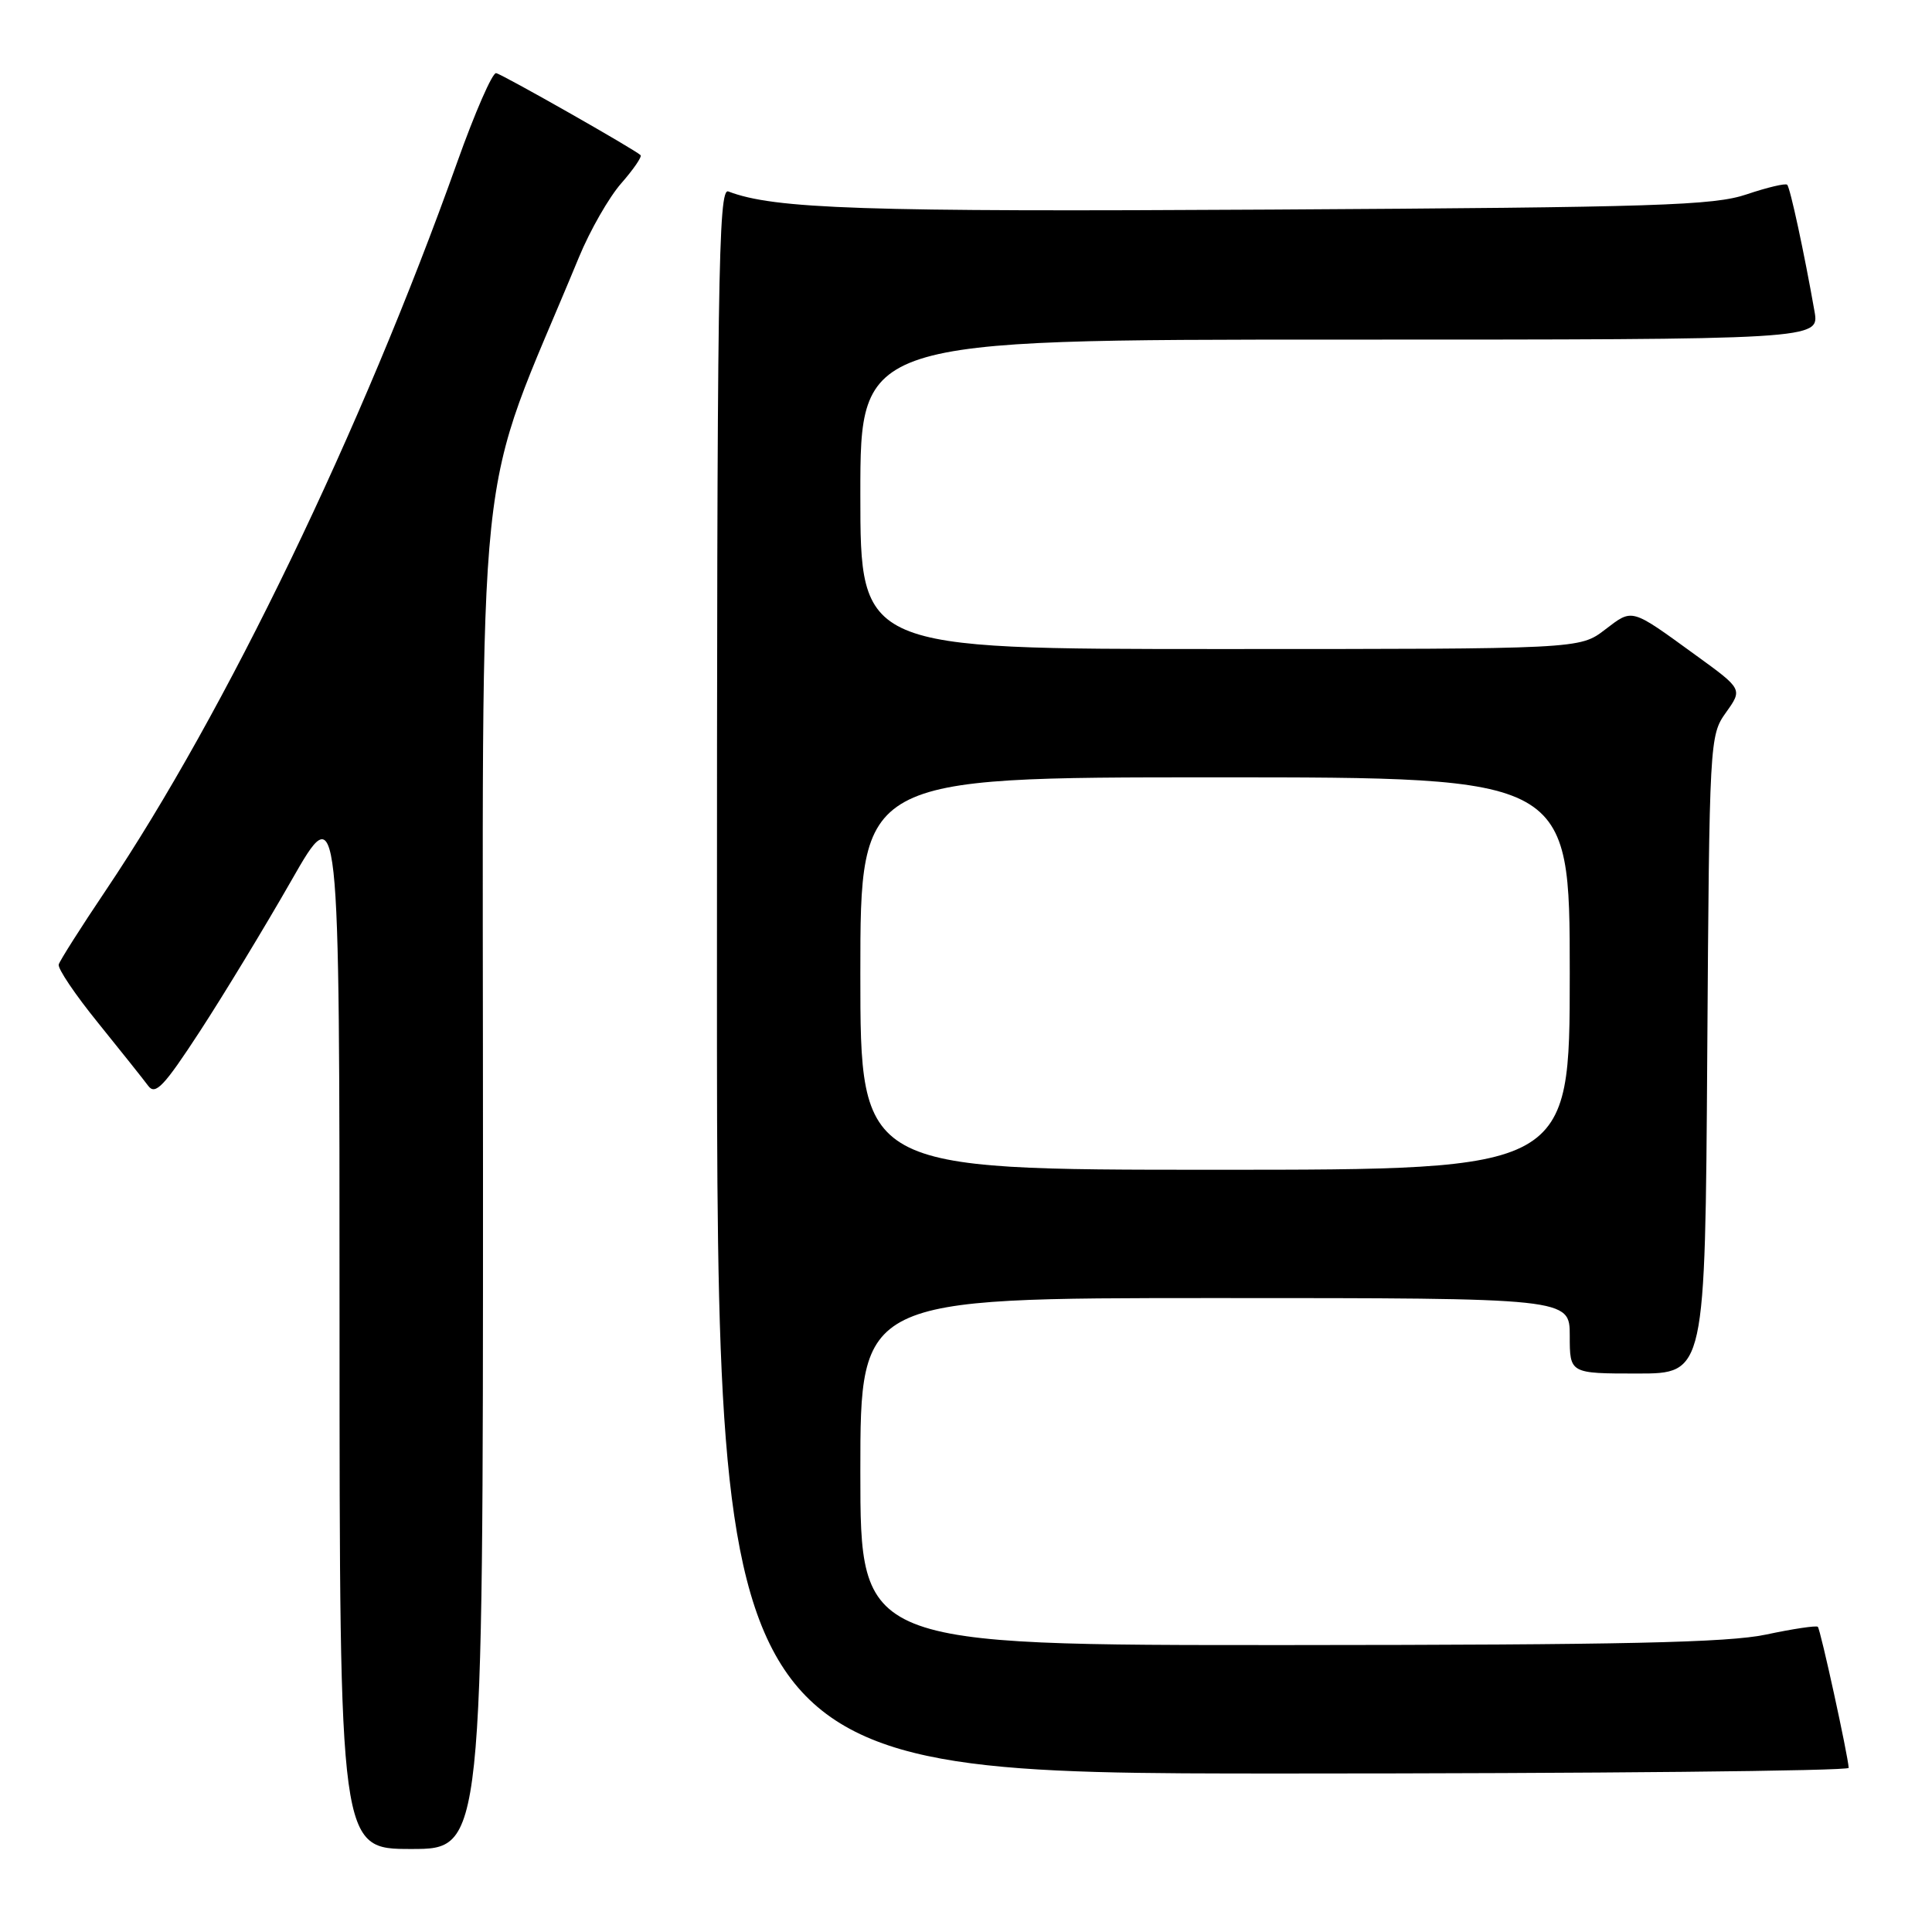 <?xml version="1.0" encoding="UTF-8" standalone="no"?>
<!DOCTYPE svg PUBLIC "-//W3C//DTD SVG 1.1//EN" "http://www.w3.org/Graphics/SVG/1.1/DTD/svg11.dtd" >
<svg xmlns="http://www.w3.org/2000/svg" xmlns:xlink="http://www.w3.org/1999/xlink" version="1.1" viewBox="0 0 256 256">
 <g >
 <path fill="currentColor"
d=" M 64.00 154.98 C 64.00 55.42 62.66 68.12 76.72 34.07 C 78.18 30.53 80.70 26.13 82.32 24.29 C 83.94 22.44 85.09 20.76 84.88 20.56 C 84.13 19.82 66.61 9.87 65.74 9.69 C 65.26 9.58 62.93 14.90 60.58 21.50 C 47.95 56.94 29.88 94.38 14.03 117.96 C 10.74 122.85 7.93 127.28 7.78 127.80 C 7.62 128.32 9.97 131.81 13.00 135.54 C 16.02 139.28 19.01 143.03 19.64 143.88 C 20.59 145.16 21.73 143.95 26.49 136.65 C 29.63 131.83 35.08 122.85 38.60 116.69 C 44.99 105.50 44.99 105.50 44.99 175.25 C 45.00 245.00 45.00 245.00 54.50 245.00 C 64.00 245.00 64.00 245.00 64.00 154.98 Z  M 244.96 234.25 C 244.87 232.59 241.22 215.89 240.87 215.56 C 240.67 215.37 237.57 215.83 234.00 216.59 C 228.93 217.66 214.98 217.96 170.75 217.98 C 114.00 218.00 114.00 218.00 114.00 195.00 C 114.00 172.00 114.00 172.00 161.00 172.00 C 208.00 172.00 208.00 172.00 208.00 177.00 C 208.00 182.00 208.00 182.00 216.97 182.00 C 225.94 182.00 225.94 182.00 226.22 139.75 C 226.50 98.02 226.53 97.46 228.70 94.41 C 230.91 91.32 230.91 91.32 224.70 86.82 C 215.99 80.50 216.38 80.61 212.66 83.44 C 209.31 86.00 209.31 86.00 161.66 86.00 C 114.00 86.00 114.00 86.00 114.00 65.50 C 114.00 45.00 114.00 45.00 177.55 45.00 C 241.09 45.00 241.09 45.00 240.43 41.25 C 239.08 33.56 237.21 24.87 236.81 24.48 C 236.59 24.26 234.18 24.83 231.45 25.75 C 227.09 27.23 219.60 27.47 168.50 27.77 C 114.28 28.09 102.59 27.70 96.51 25.37 C 95.17 24.85 95.00 36.56 95.00 129.89 C 95.00 235.00 95.00 235.00 170.00 235.00 C 211.25 235.00 244.98 234.66 244.96 234.25 Z  M 114.00 129.00 C 114.00 103.00 114.00 103.00 161.00 103.00 C 208.00 103.00 208.00 103.00 208.00 129.00 C 208.00 155.00 208.00 155.00 161.00 155.00 C 114.00 155.00 114.00 155.00 114.00 129.00 Z "/>
</g>
</svg>